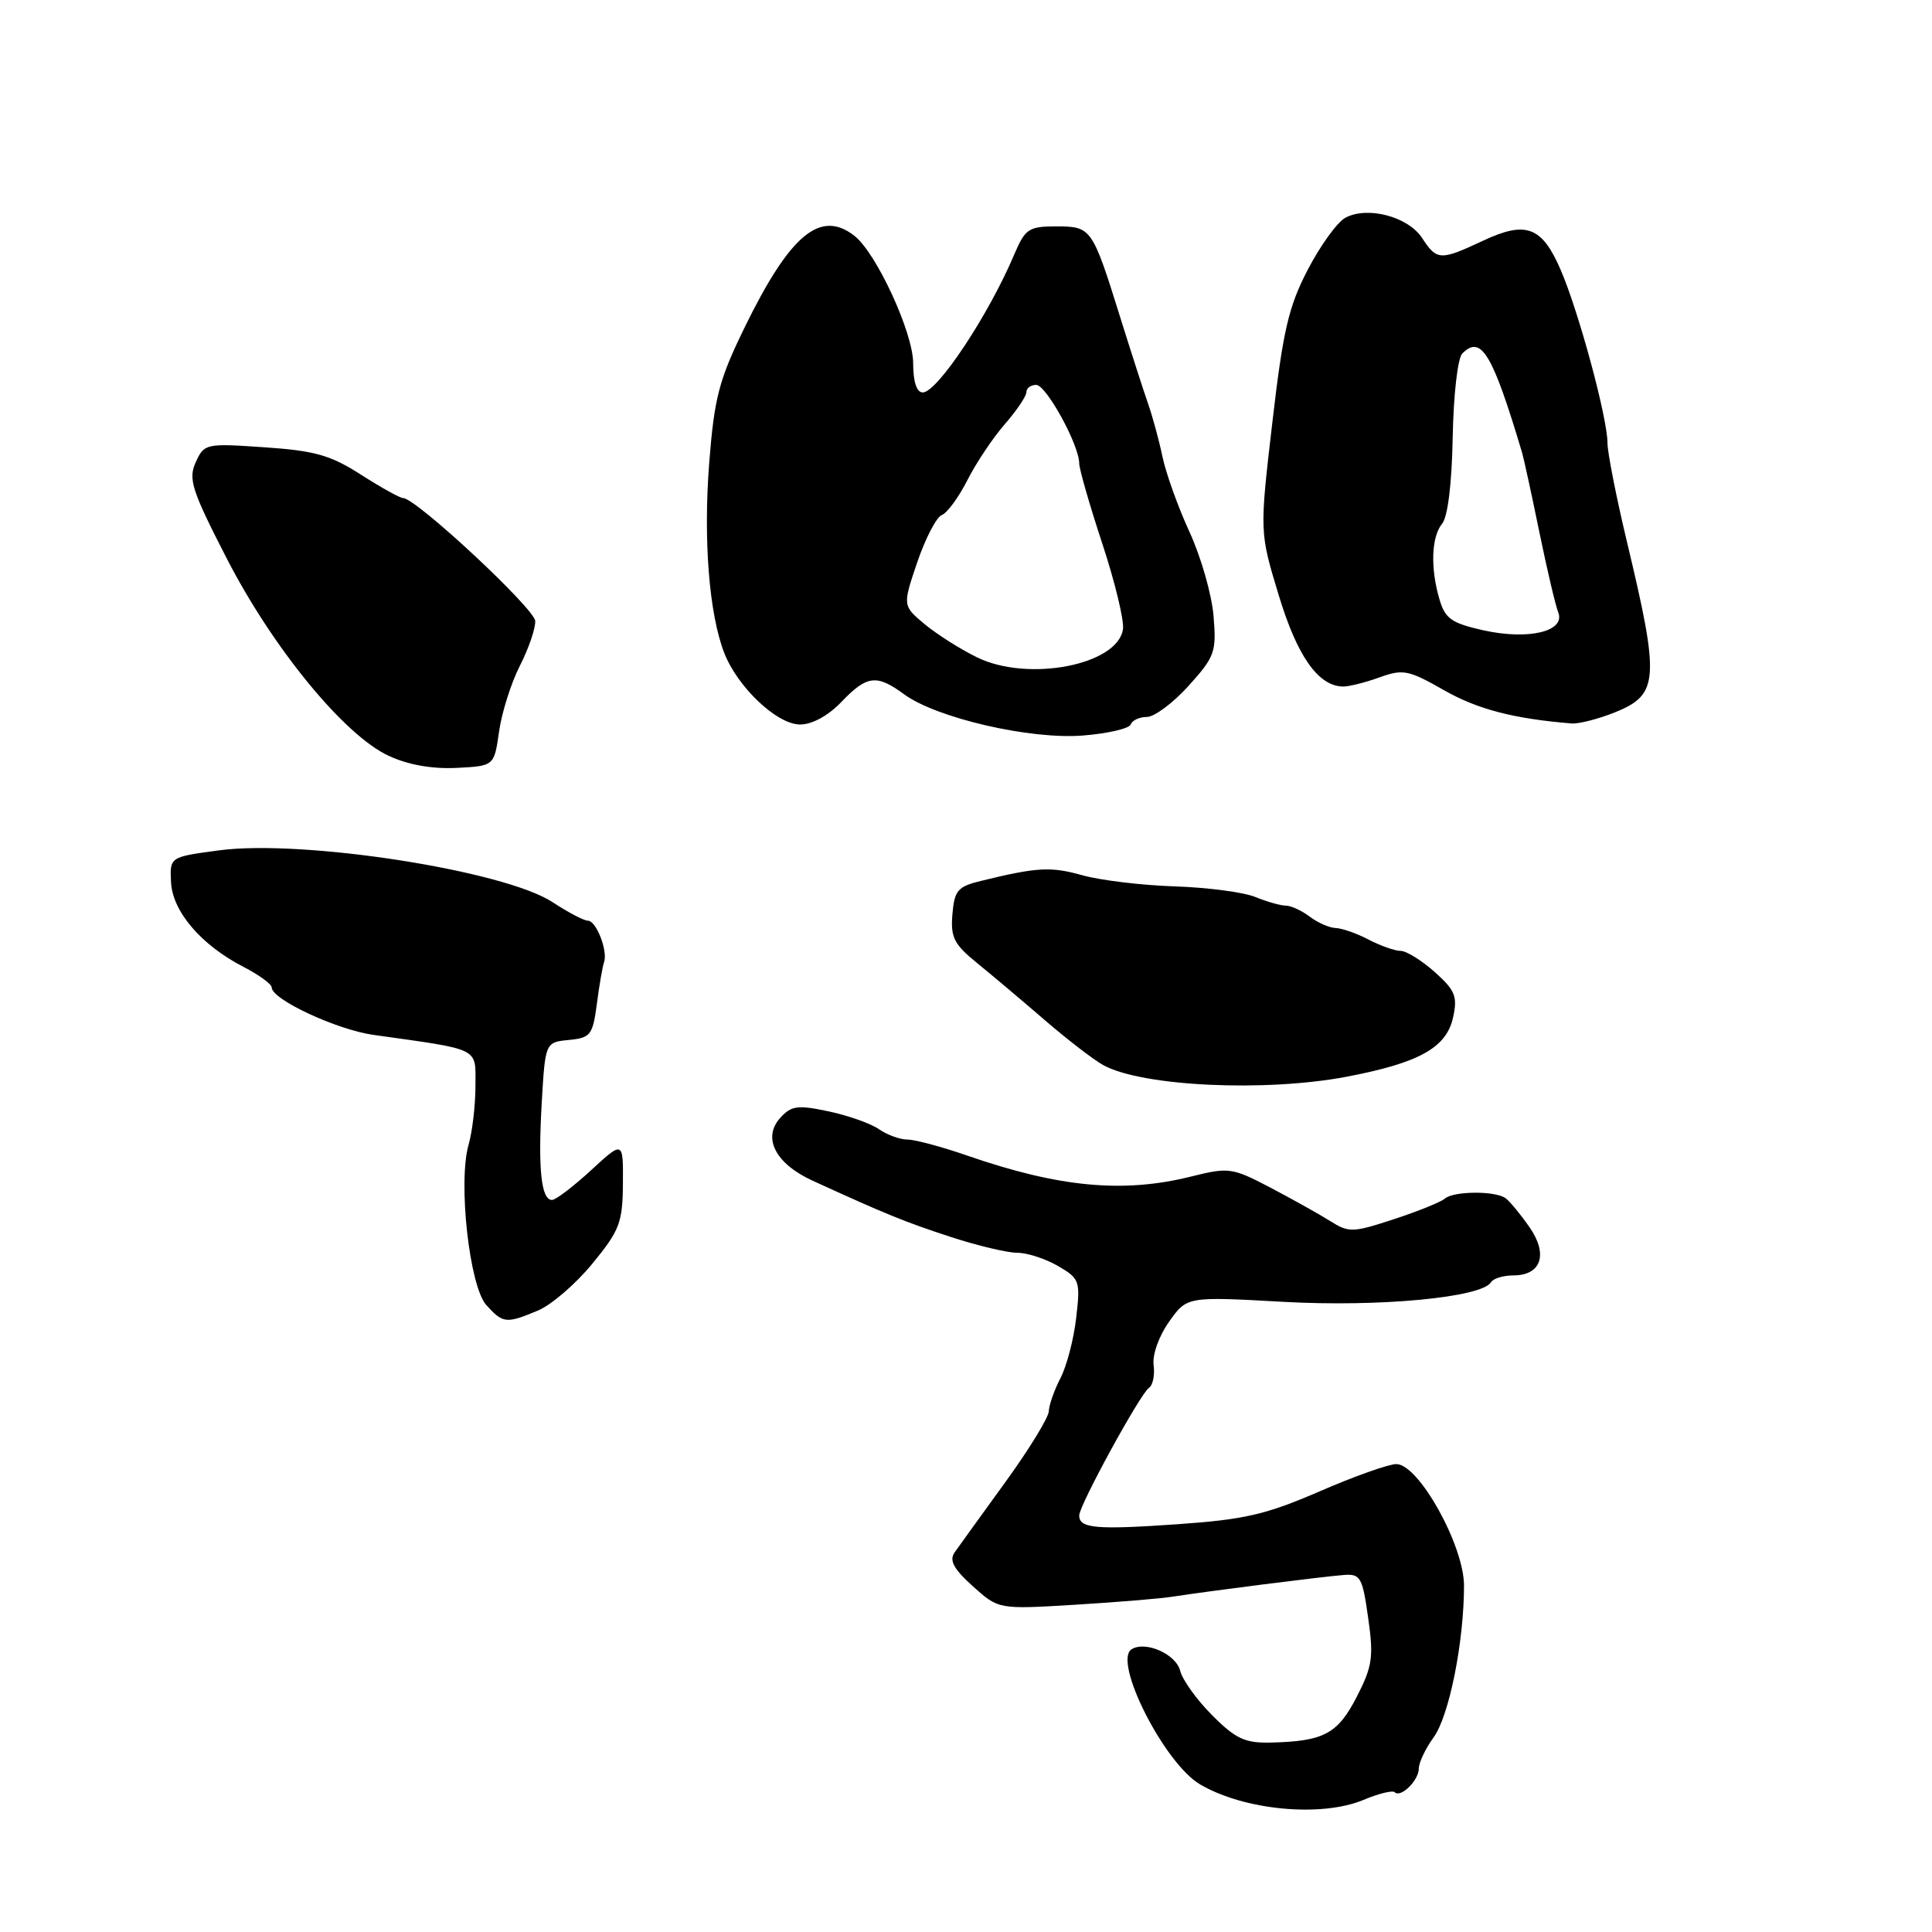 <?xml version="1.0" encoding="UTF-8" standalone="no"?>
<!DOCTYPE svg PUBLIC "-//W3C//DTD SVG 1.1//EN" "http://www.w3.org/Graphics/SVG/1.1/DTD/svg11.dtd" >
<svg xmlns="http://www.w3.org/2000/svg" xmlns:xlink="http://www.w3.org/1999/xlink" version="1.1" viewBox="0 0 256 256">
 <g >
 <path fill="currentColor"
d=" M 180.69 238.49 C 182.68 237.65 184.53 237.20 184.81 237.48 C 185.60 238.27 188.00 235.91 188.00 234.34 C 188.00 233.56 188.88 231.70 189.96 230.21 C 192.02 227.38 193.98 217.60 193.99 210.13 C 194.00 204.80 187.99 194.00 185.02 194.00 C 184.00 194.00 179.42 195.63 174.84 197.62 C 167.76 200.69 164.91 201.35 156.00 201.97 C 145.24 202.72 143.00 202.52 143.00 200.81 C 143.00 199.46 151.10 184.65 152.25 183.89 C 152.76 183.55 153.04 182.19 152.86 180.86 C 152.68 179.49 153.58 177.00 154.92 175.12 C 157.28 171.79 157.28 171.79 170.05 172.50 C 182.76 173.21 196.31 171.93 197.56 169.91 C 197.86 169.41 199.19 169.00 200.51 169.00 C 204.24 169.00 205.18 166.19 202.64 162.57 C 201.46 160.88 200.05 159.17 199.50 158.77 C 198.14 157.77 192.62 157.81 191.45 158.82 C 190.93 159.28 187.89 160.50 184.70 161.55 C 179.21 163.35 178.74 163.36 176.20 161.76 C 174.71 160.83 171.14 158.84 168.27 157.33 C 163.24 154.71 162.82 154.65 157.77 155.91 C 148.85 158.13 140.33 157.33 128.28 153.16 C 124.86 151.97 121.25 151.00 120.25 151.00 C 119.26 151.00 117.56 150.38 116.47 149.63 C 115.39 148.87 112.38 147.81 109.79 147.26 C 105.68 146.39 104.86 146.50 103.38 148.13 C 100.99 150.77 102.76 154.20 107.66 156.44 C 117.40 160.90 119.92 161.92 125.94 163.89 C 129.49 165.05 133.47 166.00 134.79 166.00 C 136.11 166.00 138.54 166.79 140.19 167.75 C 143.06 169.42 143.17 169.72 142.60 174.62 C 142.28 177.44 141.34 181.04 140.51 182.62 C 139.69 184.21 139.00 186.18 138.97 187.00 C 138.95 187.82 136.36 192.05 133.22 196.38 C 130.07 200.72 127.05 204.91 126.50 205.69 C 125.75 206.76 126.34 207.87 128.90 210.18 C 132.31 213.25 132.31 213.25 142.40 212.64 C 147.96 212.30 153.85 211.82 155.50 211.55 C 159.83 210.87 175.07 208.93 177.98 208.70 C 180.27 208.51 180.52 208.93 181.29 214.38 C 182.03 219.58 181.85 220.81 179.77 224.85 C 177.25 229.75 175.41 230.73 168.42 230.90 C 164.98 230.98 163.75 230.42 160.64 227.30 C 158.60 225.27 156.69 222.61 156.38 221.39 C 155.83 219.18 151.80 217.39 149.95 218.53 C 147.41 220.10 154.28 233.68 159.03 236.45 C 164.90 239.88 175.06 240.84 180.69 238.49 Z  M 71.29 173.65 C 73.06 172.91 76.31 170.11 78.50 167.43 C 82.11 163.03 82.50 162.00 82.54 156.84 C 82.58 151.14 82.58 151.14 78.31 155.07 C 75.96 157.23 73.64 159.00 73.14 159.00 C 71.71 159.00 71.28 154.88 71.78 146.16 C 72.25 138.11 72.25 138.11 75.38 137.80 C 78.26 137.52 78.54 137.16 79.09 133.00 C 79.41 130.53 79.84 128.05 80.04 127.50 C 80.57 126.02 79.01 122.00 77.91 122.00 C 77.39 122.00 75.28 120.90 73.23 119.55 C 66.83 115.34 40.10 111.19 29.00 112.68 C 22.50 113.55 22.50 113.55 22.66 116.87 C 22.84 120.77 26.66 125.23 32.25 128.11 C 34.31 129.17 36.00 130.40 36.00 130.84 C 36.00 132.43 44.62 136.45 49.50 137.13 C 63.83 139.15 63.00 138.73 63.00 143.89 C 63.00 146.43 62.59 149.94 62.09 151.68 C 60.67 156.63 62.20 170.45 64.44 172.93 C 66.65 175.37 67.07 175.42 71.29 173.65 Z  M 178.50 142.66 C 188.06 140.83 191.66 138.82 192.54 134.82 C 193.15 132.04 192.83 131.23 190.11 128.80 C 188.38 127.26 186.35 126.00 185.60 126.00 C 184.85 126.00 182.94 125.33 181.36 124.51 C 179.79 123.68 177.82 123.00 177.00 122.97 C 176.18 122.95 174.63 122.28 173.56 121.47 C 172.49 120.66 171.06 120.00 170.37 120.00 C 169.69 120.00 167.86 119.48 166.32 118.85 C 164.77 118.22 159.97 117.59 155.65 117.45 C 151.33 117.31 145.83 116.65 143.43 115.98 C 139.22 114.80 137.45 114.90 130.00 116.72 C 126.90 117.47 126.47 117.98 126.20 121.14 C 125.94 124.20 126.41 125.13 129.47 127.61 C 131.43 129.20 135.47 132.61 138.45 135.18 C 141.43 137.75 144.91 140.43 146.18 141.13 C 151.31 143.96 167.67 144.73 178.50 142.66 Z  M 66.13 96.92 C 66.49 94.40 67.73 90.48 68.89 88.21 C 70.05 85.94 70.96 83.27 70.92 82.29 C 70.84 80.64 55.12 66.00 53.42 66.00 C 53.01 66.00 50.51 64.61 47.85 62.91 C 43.82 60.32 41.73 59.72 35.06 59.27 C 27.27 58.73 27.06 58.78 25.94 61.24 C 24.92 63.47 25.40 64.95 30.03 73.97 C 36.15 85.88 45.61 97.42 51.50 100.15 C 54.08 101.35 57.27 101.91 60.49 101.75 C 65.48 101.50 65.48 101.50 66.13 96.92 Z  M 149.83 95.99 C 150.02 95.45 150.98 95.00 151.97 95.00 C 152.96 95.00 155.45 93.14 157.50 90.87 C 160.97 87.02 161.20 86.40 160.80 81.62 C 160.57 78.80 159.14 73.80 157.62 70.50 C 156.10 67.20 154.49 62.70 154.03 60.50 C 153.57 58.30 152.71 55.15 152.13 53.50 C 151.55 51.85 149.88 46.67 148.42 42.00 C 144.73 30.17 144.61 30.00 139.95 30.00 C 136.30 30.00 135.84 30.31 134.38 33.75 C 131.00 41.74 124.19 52.00 122.27 52.00 C 121.46 52.00 121.00 50.59 121.00 48.14 C 121.00 44.09 116.13 33.53 113.22 31.25 C 108.69 27.71 104.67 31.08 98.63 43.46 C 95.27 50.34 94.65 52.73 93.98 61.25 C 93.18 71.46 93.95 81.31 95.96 86.50 C 97.72 91.05 102.96 96.00 106.01 96.00 C 107.61 96.00 109.74 94.84 111.50 93.00 C 114.88 89.47 116.15 89.32 119.79 91.99 C 124.10 95.15 136.53 98.02 143.50 97.46 C 146.80 97.20 149.65 96.53 149.83 95.99 Z  M 213.94 94.41 C 219.82 92.05 219.96 90.10 215.57 71.76 C 214.16 65.85 213.00 59.97 213.00 58.70 C 213.00 55.39 209.21 41.36 206.81 35.79 C 204.32 30.00 202.21 29.21 196.46 31.92 C 190.85 34.55 190.39 34.53 188.43 31.53 C 186.57 28.70 181.21 27.28 178.27 28.85 C 177.21 29.42 174.97 32.50 173.31 35.69 C 170.75 40.60 170.01 43.75 168.59 56.00 C 166.90 70.50 166.90 70.50 169.42 78.81 C 171.87 86.93 174.65 90.89 177.93 90.97 C 178.71 90.99 180.90 90.44 182.78 89.76 C 185.91 88.63 186.63 88.77 191.35 91.46 C 195.76 93.98 200.60 95.24 208.23 95.86 C 209.18 95.94 211.75 95.28 213.94 94.41 Z  M 129.50 87.12 C 127.30 86.05 124.17 84.07 122.54 82.72 C 119.59 80.26 119.59 80.26 121.54 74.50 C 122.62 71.34 124.08 68.52 124.79 68.25 C 125.50 67.98 127.03 65.90 128.18 63.63 C 129.33 61.36 131.56 58.02 133.13 56.22 C 134.71 54.41 136.00 52.50 136.00 51.97 C 136.00 51.43 136.59 51.00 137.30 51.00 C 138.63 51.00 143.00 58.97 143.00 61.39 C 143.00 62.13 144.37 66.90 146.05 72.00 C 147.73 77.09 148.97 82.21 148.80 83.37 C 148.12 88.11 136.27 90.41 129.50 87.12 Z  M 196.56 83.52 C 192.36 82.58 191.49 81.98 190.75 79.46 C 189.51 75.30 189.66 71.12 191.09 69.39 C 191.84 68.49 192.38 64.06 192.49 57.92 C 192.60 52.26 193.15 47.45 193.77 46.83 C 196.26 44.34 197.76 46.83 201.69 60.00 C 201.93 60.83 202.96 65.55 203.97 70.50 C 204.99 75.45 206.11 80.23 206.47 81.13 C 207.48 83.66 202.56 84.85 196.56 83.52 Z "/>
</g>
</svg>